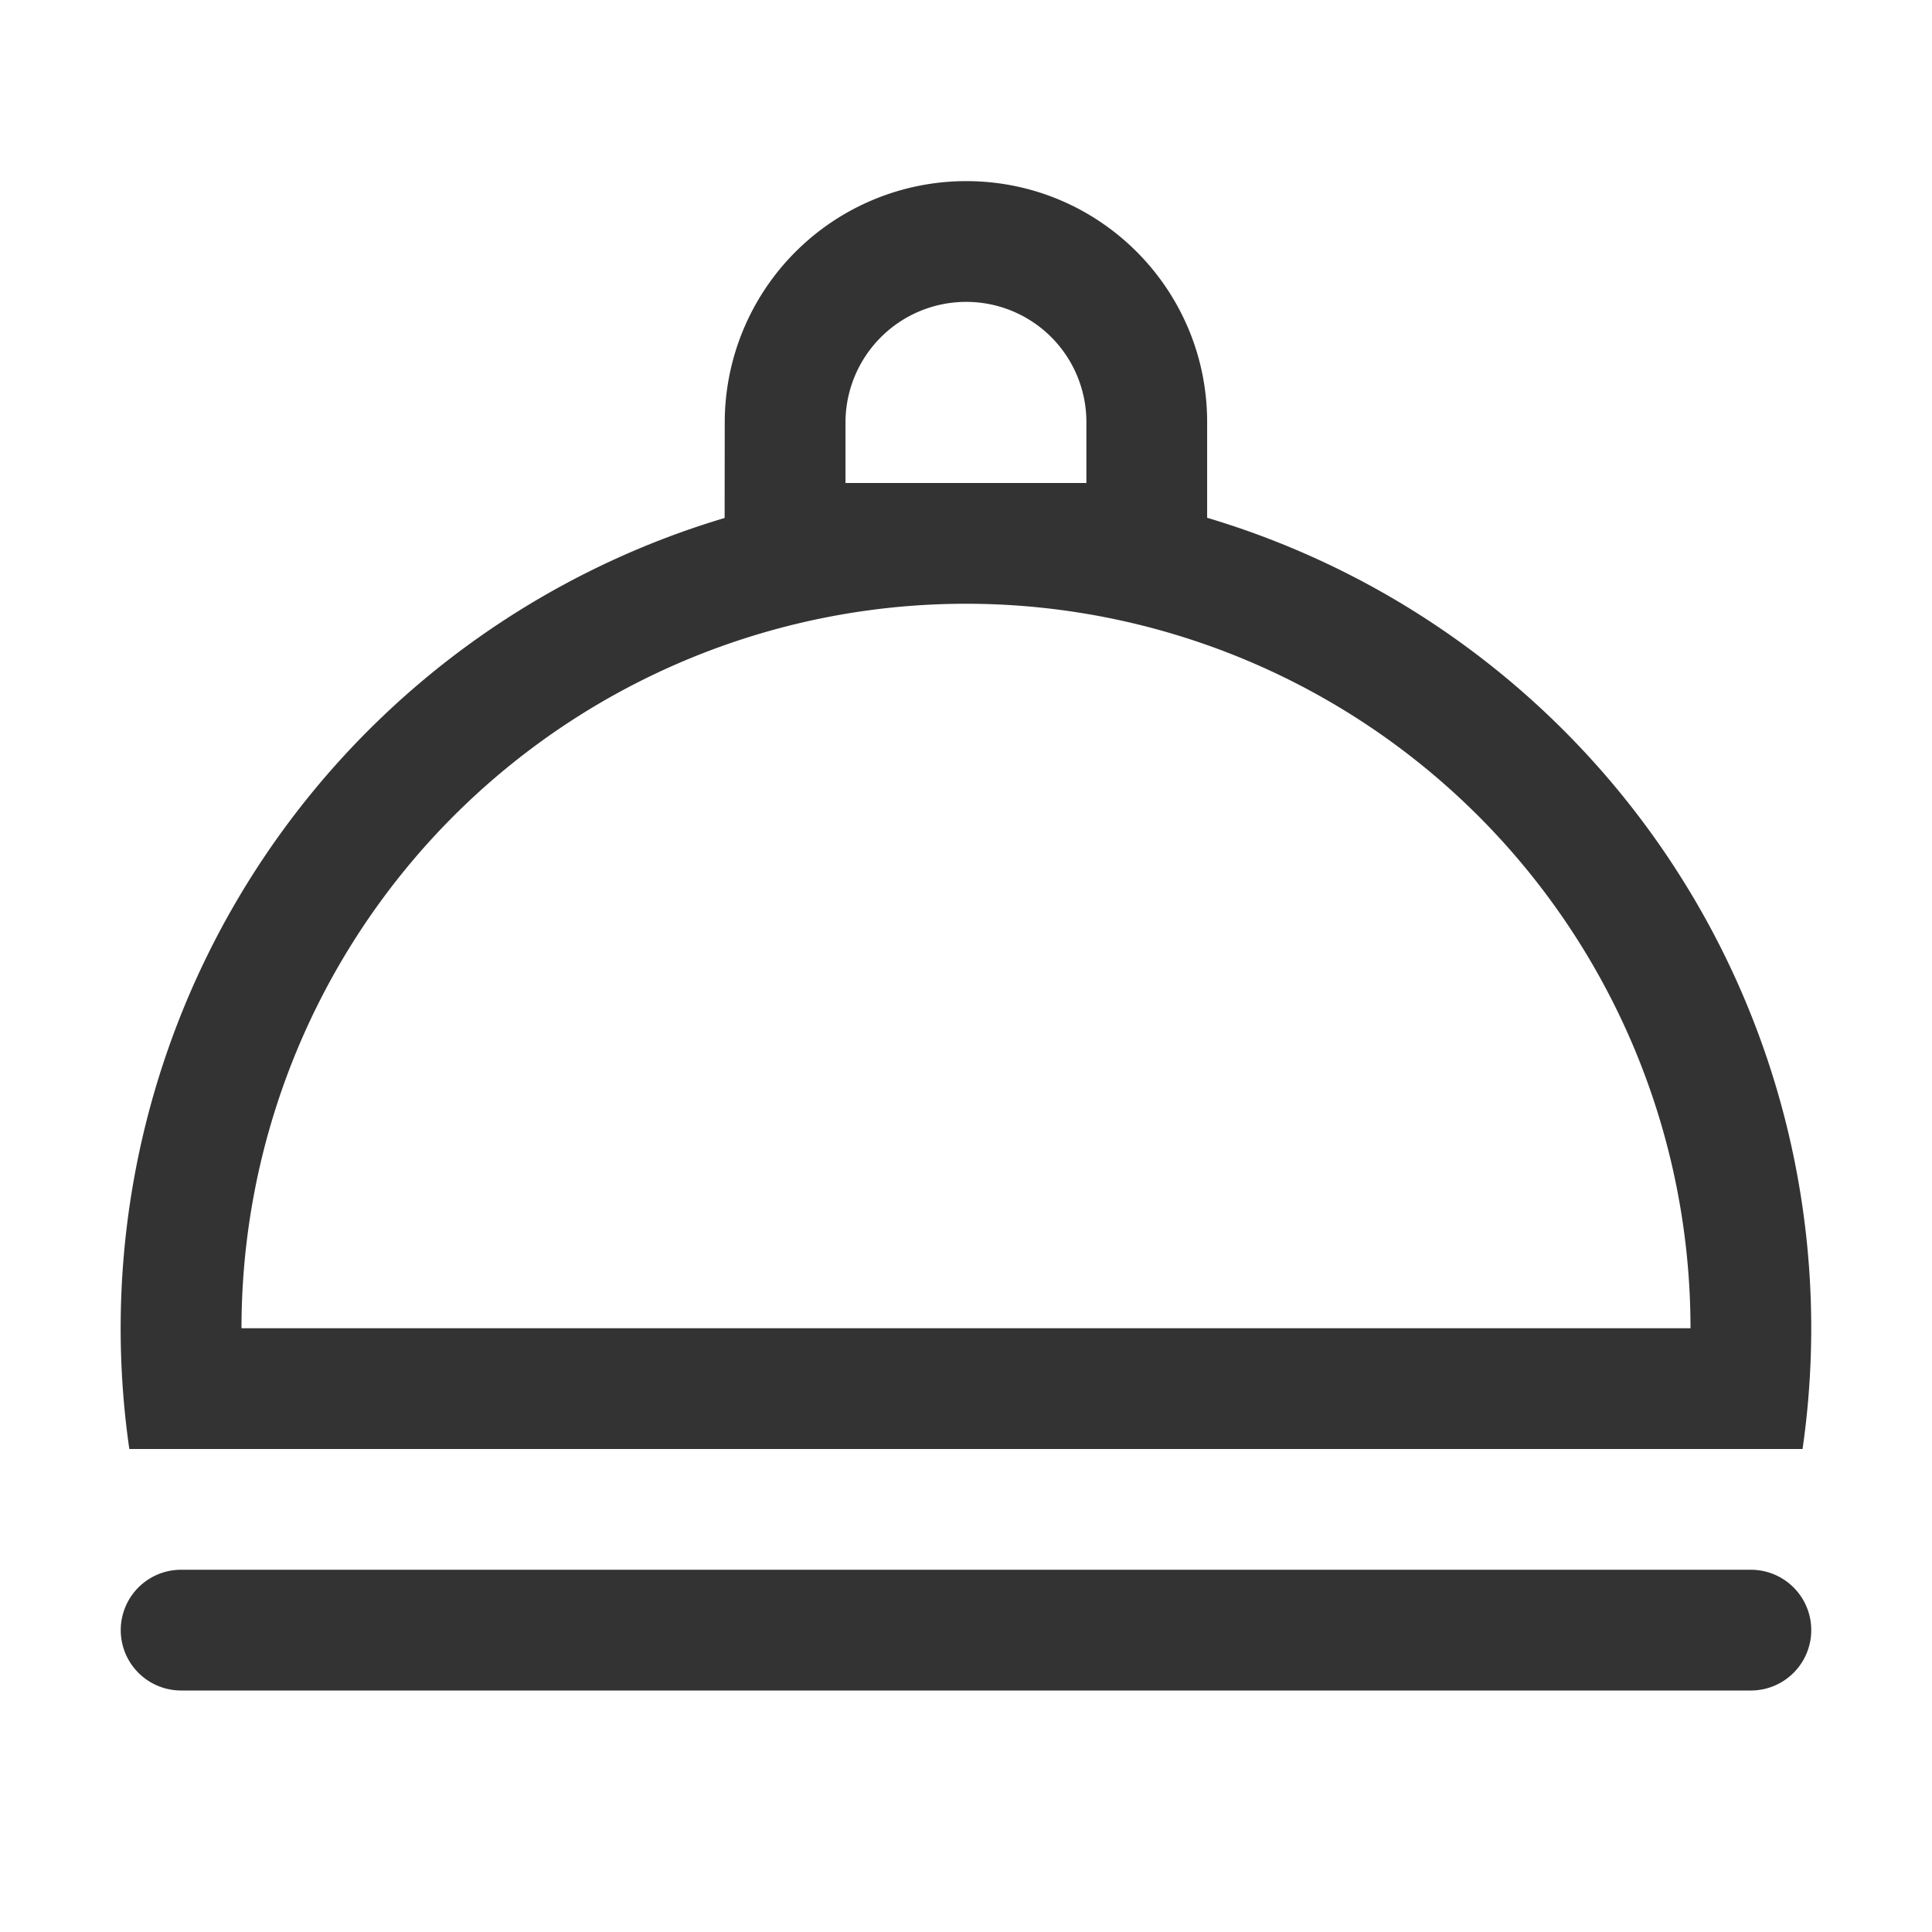 <svg class="icon" width="200" height="200" viewBox="0 0 1024 1024" xmlns="http://www.w3.org/2000/svg"><path fill="#333" d="M384.064 274.56l.064-50.688A128 128 0 01512.128 96c70.528 0 127.68 57.152 127.68 127.68v50.752A448.192 448.192 0 01955.392 768H68.544A448.192 448.192 0 01384 274.56zM96 832h832a32 32 0 110 64H96a32 32 0 110-64zm32-128h768a384 384 0 10-768 0zm447.808-448v-32.32a63.68 63.68 0 00-63.68-63.68 64 64 0 00-64 63.936V256h127.68z"/></svg>